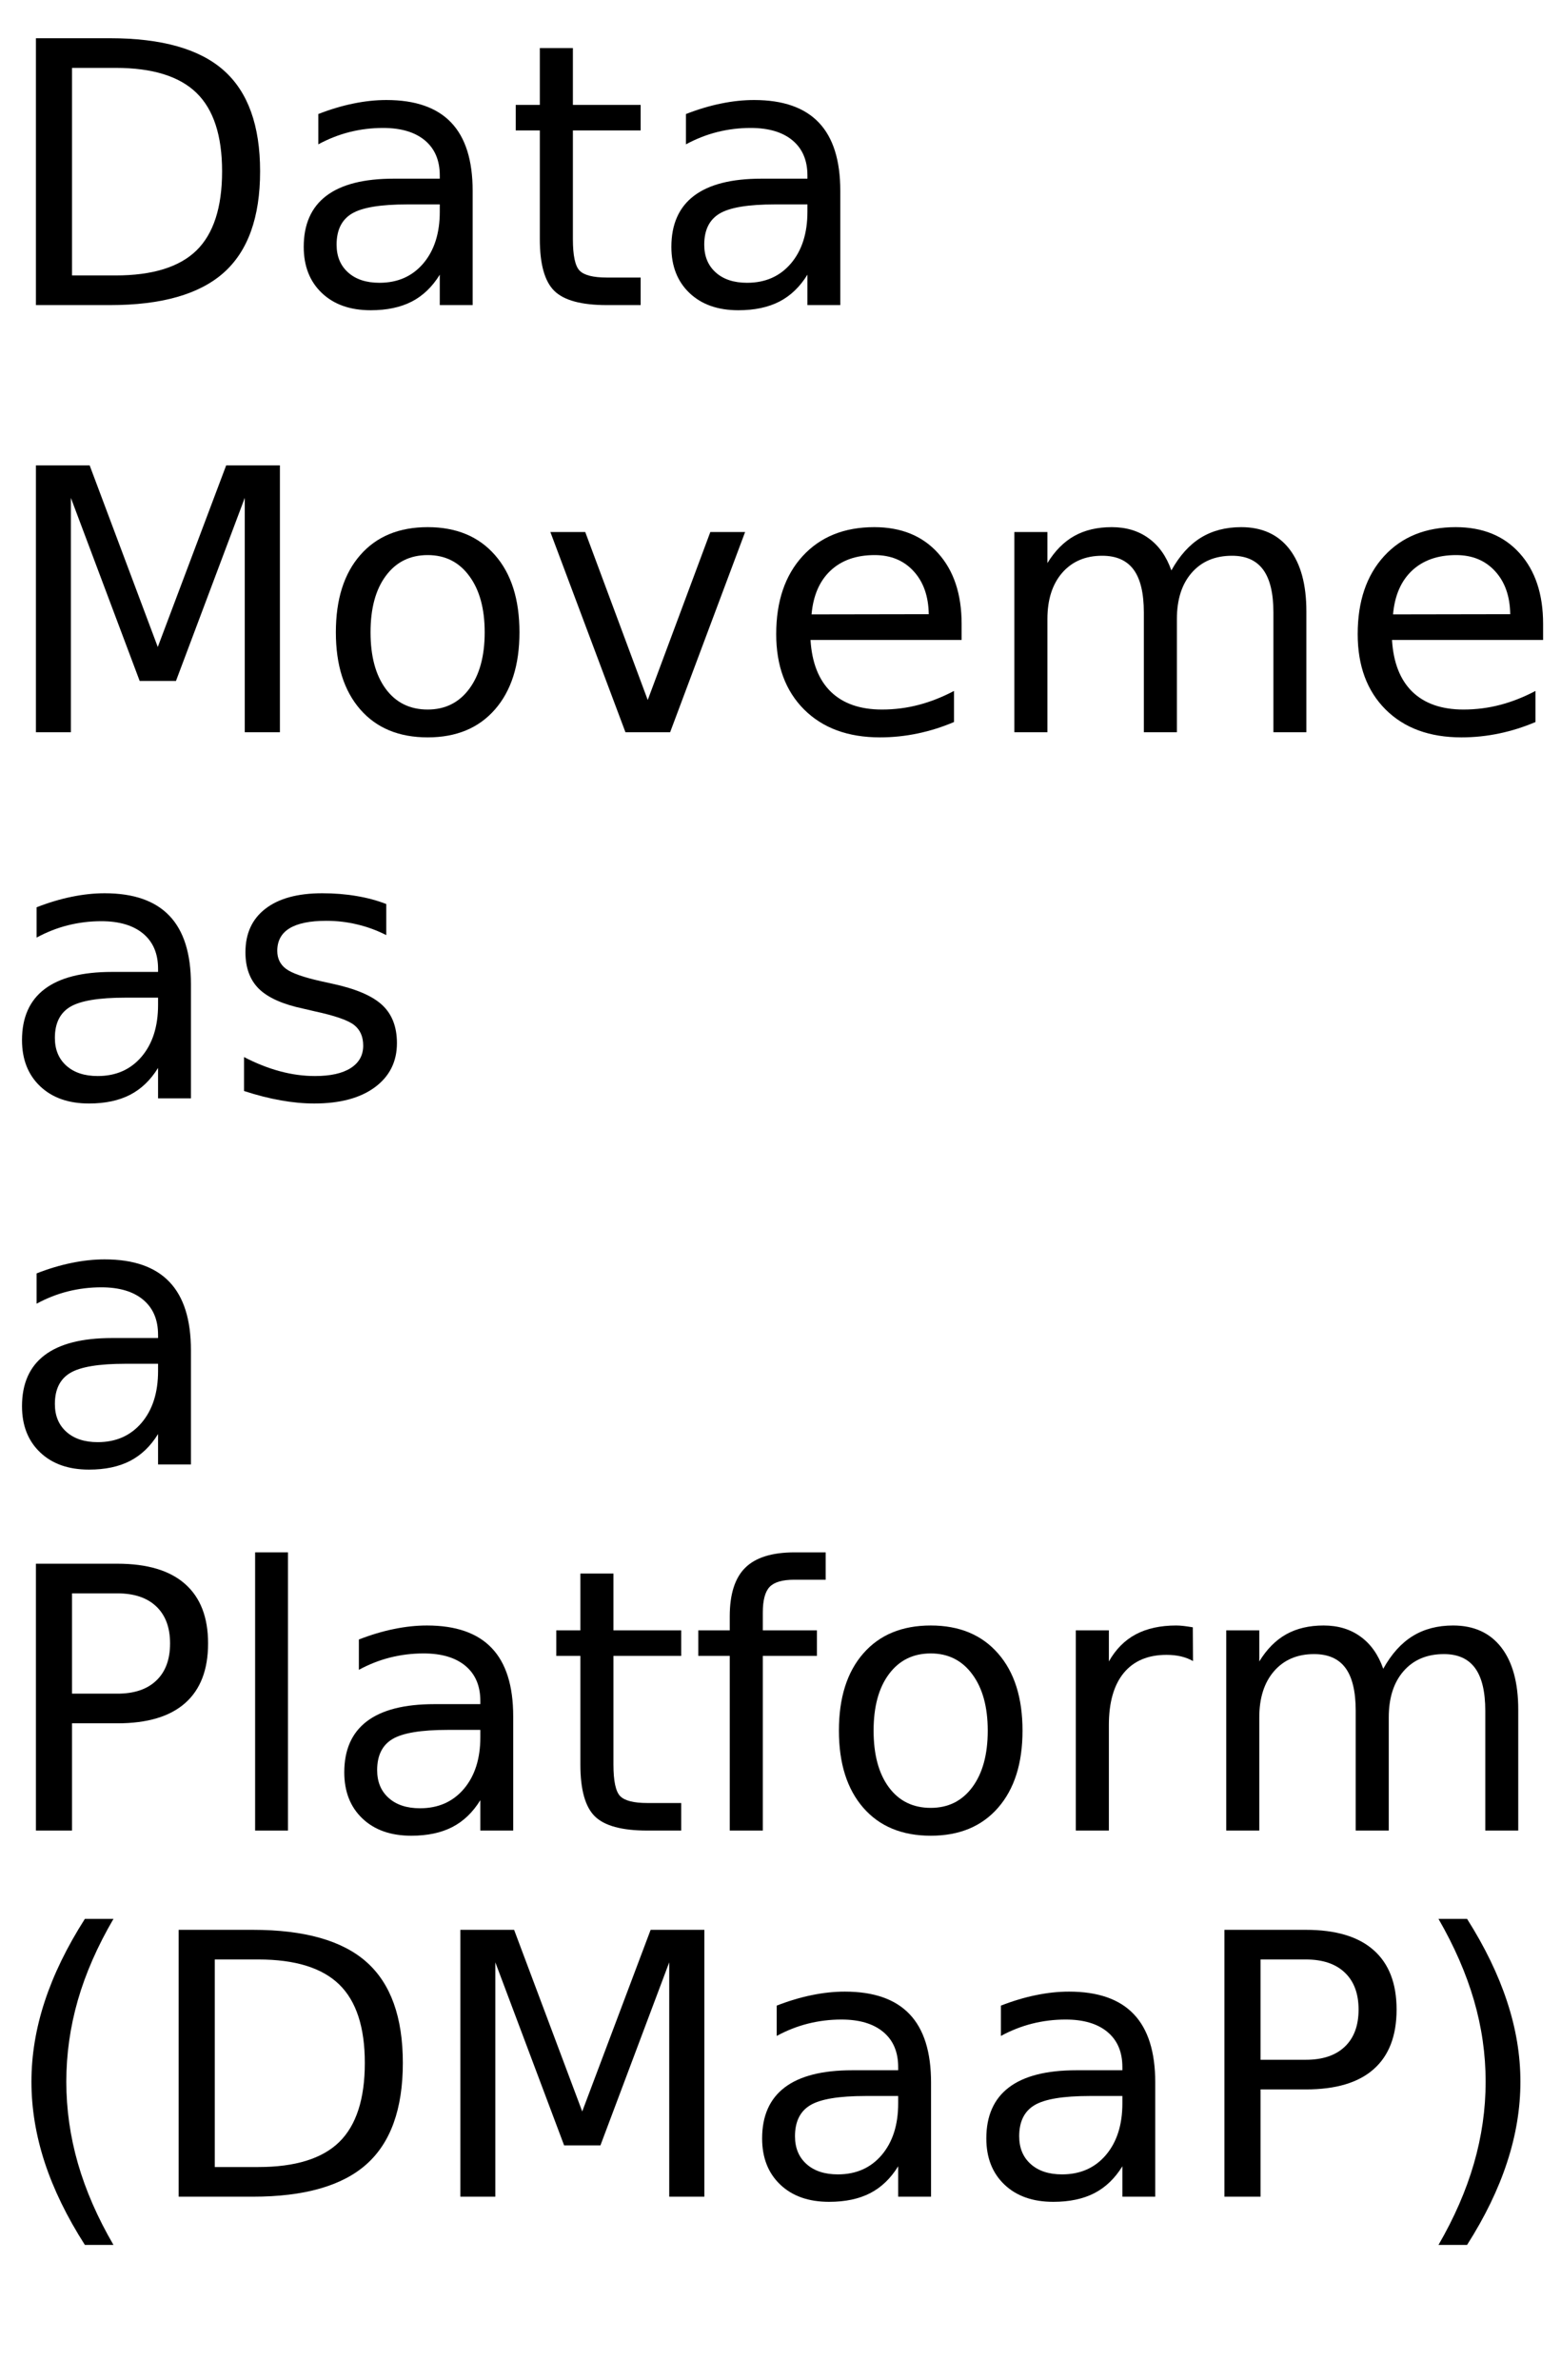 <?xml version="1.0" encoding="UTF-8"?>
<svg xmlns="http://www.w3.org/2000/svg" xmlns:xlink="http://www.w3.org/1999/xlink" width="256" height="390" viewBox="0 0 256 390">
<defs>
<g>
<g id="glyph-0-0">
<path d="M 11.812 -38.875 L 11.812 -4.859 L 18.953 -4.859 C 24.992 -4.859 29.414 -6.223 32.219 -8.953 C 35.02 -11.691 36.422 -16.016 36.422 -21.922 C 36.422 -27.773 35.02 -32.062 32.219 -34.781 C 29.414 -37.508 24.992 -38.875 18.953 -38.875 Z M 5.891 -43.734 L 18.047 -43.734 C 26.523 -43.734 32.742 -41.973 36.703 -38.453 C 40.672 -34.93 42.656 -29.422 42.656 -21.922 C 42.656 -14.379 40.66 -8.836 36.672 -5.297 C 32.691 -1.766 26.484 0 18.047 0 L 5.891 0 Z M 5.891 -43.734 "/>
</g>
<g id="glyph-0-1">
<path d="M 20.562 -16.5 C 16.207 -16.5 13.191 -16 11.516 -15 C 9.836 -14 9 -12.301 9 -9.906 C 9 -7.988 9.629 -6.469 10.891 -5.344 C 12.148 -4.219 13.863 -3.656 16.031 -3.656 C 19.02 -3.656 21.414 -4.711 23.219 -6.828 C 25.02 -8.953 25.922 -11.773 25.922 -15.297 L 25.922 -16.5 Z M 31.312 -18.719 L 31.312 0 L 25.922 0 L 25.922 -4.984 C 24.691 -2.992 23.16 -1.523 21.328 -0.578 C 19.492 0.367 17.25 0.844 14.594 0.844 C 11.227 0.844 8.555 -0.098 6.578 -1.984 C 4.598 -3.867 3.609 -6.391 3.609 -9.547 C 3.609 -13.242 4.844 -16.031 7.312 -17.906 C 9.781 -19.781 13.469 -20.719 18.375 -20.719 L 25.922 -20.719 L 25.922 -21.234 C 25.922 -23.723 25.102 -25.645 23.469 -27 C 21.844 -28.352 19.555 -29.031 16.609 -29.031 C 14.734 -29.031 12.906 -28.805 11.125 -28.359 C 9.352 -27.91 7.645 -27.238 6 -26.344 L 6 -31.312 C 7.977 -32.082 9.895 -32.656 11.75 -33.031 C 13.602 -33.414 15.41 -33.609 17.172 -33.609 C 21.91 -33.609 25.453 -32.375 27.797 -29.906 C 30.141 -27.445 31.312 -23.719 31.312 -18.719 Z M 31.312 -18.719 "/>
</g>
<g id="glyph-0-2">
<path d="M 10.984 -42.125 L 10.984 -32.812 L 22.094 -32.812 L 22.094 -28.625 L 10.984 -28.625 L 10.984 -10.812 C 10.984 -8.133 11.348 -6.414 12.078 -5.656 C 12.816 -4.895 14.305 -4.516 16.547 -4.516 L 22.094 -4.516 L 22.094 0 L 16.547 0 C 12.391 0 9.52 -0.773 7.938 -2.328 C 6.352 -3.879 5.562 -6.707 5.562 -10.812 L 5.562 -28.625 L 1.609 -28.625 L 1.609 -32.812 L 5.562 -32.812 L 5.562 -42.125 Z M 10.984 -42.125 "/>
</g>
<g id="glyph-0-3">
<path d="M 5.891 -43.734 L 14.703 -43.734 L 25.875 -13.969 L 37.094 -43.734 L 45.906 -43.734 L 45.906 0 L 40.141 0 L 40.141 -38.406 L 28.859 -8.406 L 22.906 -8.406 L 11.625 -38.406 L 11.625 0 L 5.891 0 Z M 5.891 -43.734 "/>
</g>
<g id="glyph-0-4">
<path d="M 18.375 -29.031 C 15.477 -29.031 13.191 -27.898 11.516 -25.641 C 9.836 -23.391 9 -20.301 9 -16.375 C 9 -12.445 9.832 -9.352 11.5 -7.094 C 13.164 -4.844 15.457 -3.719 18.375 -3.719 C 21.238 -3.719 23.508 -4.848 25.188 -7.109 C 26.875 -9.379 27.719 -12.469 27.719 -16.375 C 27.719 -20.258 26.875 -23.336 25.188 -25.609 C 23.508 -27.891 21.238 -29.031 18.375 -29.031 Z M 18.375 -33.609 C 23.062 -33.609 26.738 -32.082 29.406 -29.031 C 32.082 -25.988 33.422 -21.77 33.422 -16.375 C 33.422 -11.008 32.082 -6.797 29.406 -3.734 C 26.738 -0.68 23.062 0.844 18.375 0.844 C 13.664 0.844 9.977 -0.68 7.312 -3.734 C 4.645 -6.797 3.312 -11.008 3.312 -16.375 C 3.312 -21.77 4.645 -25.988 7.312 -29.031 C 9.977 -32.082 13.664 -33.609 18.375 -33.609 Z M 18.375 -33.609 "/>
</g>
<g id="glyph-0-5">
<path d="M 1.781 -32.812 L 7.5 -32.812 L 17.75 -5.281 L 28.016 -32.812 L 33.719 -32.812 L 21.422 0 L 14.094 0 Z M 1.781 -32.812 "/>
</g>
<g id="glyph-0-6">
<path d="M 33.719 -17.75 L 33.719 -15.125 L 8.938 -15.125 C 9.164 -11.406 10.281 -8.57 12.281 -6.625 C 14.289 -4.688 17.082 -3.719 20.656 -3.719 C 22.727 -3.719 24.734 -3.973 26.672 -4.484 C 28.617 -4.992 30.551 -5.754 32.469 -6.766 L 32.469 -1.672 C 30.531 -0.848 28.547 -0.223 26.516 0.203 C 24.484 0.629 22.422 0.844 20.328 0.844 C 15.098 0.844 10.953 -0.676 7.891 -3.719 C 4.836 -6.77 3.312 -10.891 3.312 -16.078 C 3.312 -21.453 4.758 -25.719 7.656 -28.875 C 10.562 -32.031 14.473 -33.609 19.391 -33.609 C 23.805 -33.609 27.297 -32.188 29.859 -29.344 C 32.43 -26.5 33.719 -22.633 33.719 -17.75 Z M 28.328 -19.344 C 28.285 -22.289 27.457 -24.641 25.844 -26.391 C 24.238 -28.148 22.109 -29.031 19.453 -29.031 C 16.441 -29.031 14.031 -28.18 12.219 -26.484 C 10.414 -24.785 9.379 -22.395 9.109 -19.312 Z M 28.328 -19.344 "/>
</g>
<g id="glyph-0-7">
<path d="M 31.203 -26.516 C 32.547 -28.93 34.156 -30.719 36.031 -31.875 C 37.906 -33.031 40.113 -33.609 42.656 -33.609 C 46.07 -33.609 48.707 -32.41 50.562 -30.016 C 52.414 -27.617 53.344 -24.219 53.344 -19.812 L 53.344 0 L 47.938 0 L 47.938 -19.625 C 47.938 -22.77 47.379 -25.102 46.266 -26.625 C 45.148 -28.156 43.445 -28.922 41.156 -28.922 C 38.363 -28.922 36.156 -27.988 34.531 -26.125 C 32.914 -24.27 32.109 -21.742 32.109 -18.547 L 32.109 0 L 26.688 0 L 26.688 -19.625 C 26.688 -22.789 26.129 -25.129 25.016 -26.641 C 23.898 -28.16 22.18 -28.922 19.859 -28.922 C 17.109 -28.922 14.922 -27.988 13.297 -26.125 C 11.68 -24.258 10.875 -21.734 10.875 -18.547 L 10.875 0 L 5.453 0 L 5.453 -32.812 L 10.875 -32.812 L 10.875 -27.719 C 12.102 -29.727 13.578 -31.211 15.297 -32.172 C 17.016 -33.129 19.055 -33.609 21.422 -33.609 C 23.797 -33.609 25.816 -33 27.484 -31.781 C 29.16 -30.57 30.398 -28.816 31.203 -26.516 Z M 31.203 -26.516 "/>
</g>
<g id="glyph-0-8">
<path d="M 32.938 -19.812 L 32.938 0 L 27.547 0 L 27.547 -19.625 C 27.547 -22.727 26.938 -25.051 25.719 -26.594 C 24.508 -28.145 22.695 -28.922 20.281 -28.922 C 17.363 -28.922 15.066 -27.988 13.391 -26.125 C 11.711 -24.27 10.875 -21.742 10.875 -18.547 L 10.875 0 L 5.453 0 L 5.453 -32.812 L 10.875 -32.812 L 10.875 -27.719 C 12.156 -29.688 13.672 -31.16 15.422 -32.141 C 17.172 -33.117 19.188 -33.609 21.469 -33.609 C 25.238 -33.609 28.094 -32.441 30.031 -30.109 C 31.969 -27.773 32.938 -24.344 32.938 -19.812 Z M 32.938 -19.812 "/>
</g>
<g id="glyph-0-9">
<path d="M 26.578 -31.844 L 26.578 -26.75 C 25.047 -27.531 23.457 -28.113 21.812 -28.5 C 20.176 -28.895 18.484 -29.094 16.734 -29.094 C 14.055 -29.094 12.047 -28.68 10.703 -27.859 C 9.367 -27.035 8.703 -25.805 8.703 -24.172 C 8.703 -22.922 9.18 -21.938 10.141 -21.219 C 11.098 -20.508 13.02 -19.832 15.906 -19.188 L 17.75 -18.781 C 21.582 -17.957 24.301 -16.797 25.906 -15.297 C 27.52 -13.805 28.328 -11.723 28.328 -9.047 C 28.328 -6.004 27.117 -3.594 24.703 -1.812 C 22.297 -0.039 18.984 0.844 14.766 0.844 C 13.004 0.844 11.172 0.672 9.266 0.328 C 7.367 -0.004 5.363 -0.516 3.25 -1.203 L 3.25 -6.766 C 5.238 -5.734 7.203 -4.957 9.141 -4.438 C 11.078 -3.914 12.992 -3.656 14.891 -3.656 C 17.422 -3.656 19.367 -4.086 20.734 -4.953 C 22.109 -5.828 22.797 -7.055 22.797 -8.641 C 22.797 -10.109 22.301 -11.234 21.312 -12.016 C 20.32 -12.797 18.16 -13.547 14.828 -14.266 L 12.953 -14.703 C 9.609 -15.41 7.191 -16.488 5.703 -17.938 C 4.223 -19.395 3.484 -21.395 3.484 -23.938 C 3.484 -27.02 4.578 -29.398 6.766 -31.078 C 8.953 -32.766 12.055 -33.609 16.078 -33.609 C 18.078 -33.609 19.953 -33.457 21.703 -33.156 C 23.461 -32.863 25.086 -32.426 26.578 -31.844 Z M 26.578 -31.844 "/>
</g>
<g id="glyph-0-10">
<path d="M 11.812 -38.875 L 11.812 -22.438 L 19.25 -22.438 C 22 -22.438 24.125 -23.148 25.625 -24.578 C 27.133 -26.004 27.891 -28.035 27.891 -30.672 C 27.891 -33.285 27.133 -35.305 25.625 -36.734 C 24.125 -38.16 22 -38.875 19.25 -38.875 Z M 5.891 -43.734 L 19.25 -43.734 C 24.156 -43.734 27.859 -42.625 30.359 -40.406 C 32.867 -38.195 34.125 -34.953 34.125 -30.672 C 34.125 -26.359 32.867 -23.098 30.359 -20.891 C 27.859 -18.68 24.156 -17.578 19.25 -17.578 L 11.812 -17.578 L 11.812 0 L 5.891 0 Z M 5.891 -43.734 "/>
</g>
<g id="glyph-0-11">
<path d="M 5.656 -45.594 L 11.047 -45.594 L 11.047 0 L 5.656 0 Z M 5.656 -45.594 "/>
</g>
<g id="glyph-0-12">
<path d="M 22.266 -45.594 L 22.266 -41.109 L 17.109 -41.109 C 15.172 -41.109 13.828 -40.719 13.078 -39.938 C 12.328 -39.156 11.953 -37.75 11.953 -35.719 L 11.953 -32.812 L 20.828 -32.812 L 20.828 -28.625 L 11.953 -28.625 L 11.953 0 L 6.531 0 L 6.531 -28.625 L 1.375 -28.625 L 1.375 -32.812 L 6.531 -32.812 L 6.531 -35.094 C 6.531 -38.75 7.379 -41.41 9.078 -43.078 C 10.773 -44.754 13.473 -45.594 17.172 -45.594 Z M 22.266 -45.594 "/>
</g>
<g id="glyph-0-13">
<path d="M 24.672 -27.781 C 24.066 -28.125 23.406 -28.379 22.688 -28.547 C 21.977 -28.711 21.191 -28.797 20.328 -28.797 C 17.285 -28.797 14.945 -27.805 13.312 -25.828 C 11.688 -23.848 10.875 -21 10.875 -17.281 L 10.875 0 L 5.453 0 L 5.453 -32.812 L 10.875 -32.812 L 10.875 -27.719 C 12 -29.707 13.469 -31.188 15.281 -32.156 C 17.102 -33.125 19.316 -33.609 21.922 -33.609 C 22.285 -33.609 22.691 -33.582 23.141 -33.531 C 23.586 -33.477 24.086 -33.406 24.641 -33.312 Z M 24.672 -27.781 "/>
</g>
<g id="glyph-0-14">
<path d="M 18.609 -45.531 C 15.984 -41.039 14.035 -36.598 12.766 -32.203 C 11.504 -27.805 10.875 -23.352 10.875 -18.844 C 10.875 -14.332 11.508 -9.863 12.781 -5.438 C 14.062 -1.008 16.004 3.438 18.609 7.906 L 13.922 7.906 C 10.984 3.32 8.785 -1.188 7.328 -5.625 C 5.879 -10.062 5.156 -14.469 5.156 -18.844 C 5.156 -23.195 5.879 -27.578 7.328 -31.984 C 8.773 -36.398 10.973 -40.914 13.922 -45.531 Z M 18.609 -45.531 "/>
</g>
<g id="glyph-0-15">
<path d="M 4.812 -45.531 L 9.5 -45.531 C 12.426 -40.914 14.613 -36.398 16.062 -31.984 C 17.52 -27.578 18.25 -23.195 18.25 -18.844 C 18.25 -14.469 17.52 -10.062 16.062 -5.625 C 14.613 -1.188 12.426 3.32 9.5 7.906 L 4.812 7.906 C 7.406 3.438 9.344 -1.008 10.625 -5.438 C 11.906 -9.863 12.547 -14.332 12.547 -18.844 C 12.547 -23.352 11.906 -27.805 10.625 -32.203 C 9.344 -36.598 7.406 -41.039 4.812 -45.531 Z M 4.812 -45.531 "/>
</g>
</g>
</defs>
<g fill="rgb(0%, 0%, 0%)" fill-opacity="1">
<use xlink:href="#glyph-0-0" x="0" y="50"/>
<use xlink:href="#glyph-0-1" x="46.201" y="50"/>
<use xlink:href="#glyph-0-2" x="82.969" y="50"/>
<use xlink:href="#glyph-0-1" x="106.494" y="50"/>
</g>
<g fill="rgb(0%, 0%, 0%)" fill-opacity="1">
<use xlink:href="#glyph-0-3" x="0" y="120"/>
<use xlink:href="#glyph-0-4" x="51.768" y="120"/>
<use xlink:href="#glyph-0-5" x="88.477" y="120"/>
<use xlink:href="#glyph-0-6" x="123.984" y="120"/>
<use xlink:href="#glyph-0-7" x="160.898" y="120"/>
<use xlink:href="#glyph-0-6" x="219.346" y="120"/>
<use xlink:href="#glyph-0-8" x="256.26" y="120"/>
<use xlink:href="#glyph-0-2" x="294.287" y="120"/>
</g>
<g fill="rgb(0%, 0%, 0%)" fill-opacity="1">
<use xlink:href="#glyph-0-1" x="0" y="180"/>
<use xlink:href="#glyph-0-9" x="36.768" y="180"/>
</g>
<g fill="rgb(0%, 0%, 0%)" fill-opacity="1">
<use xlink:href="#glyph-0-1" x="0" y="240"/>
</g>
<g fill="rgb(0%, 0%, 0%)" fill-opacity="1">
<use xlink:href="#glyph-0-10" x="0" y="300"/>
<use xlink:href="#glyph-0-11" x="36.182" y="300"/>
<use xlink:href="#glyph-0-1" x="52.852" y="300"/>
<use xlink:href="#glyph-0-2" x="89.619" y="300"/>
<use xlink:href="#glyph-0-12" x="113.145" y="300"/>
<use xlink:href="#glyph-0-4" x="134.268" y="300"/>
<use xlink:href="#glyph-0-13" x="170.977" y="300"/>
<use xlink:href="#glyph-0-7" x="195.645" y="300"/>
</g>
<g fill="rgb(0%, 0%, 0%)" fill-opacity="1">
<use xlink:href="#glyph-0-14" x="0" y="360"/>
<use xlink:href="#glyph-0-0" x="23.408" y="360"/>
<use xlink:href="#glyph-0-3" x="69.609" y="360"/>
<use xlink:href="#glyph-0-1" x="121.377" y="360"/>
<use xlink:href="#glyph-0-1" x="158.145" y="360"/>
<use xlink:href="#glyph-0-10" x="194.912" y="360"/>
<use xlink:href="#glyph-0-15" x="231.094" y="360"/>
</g>
</svg>
